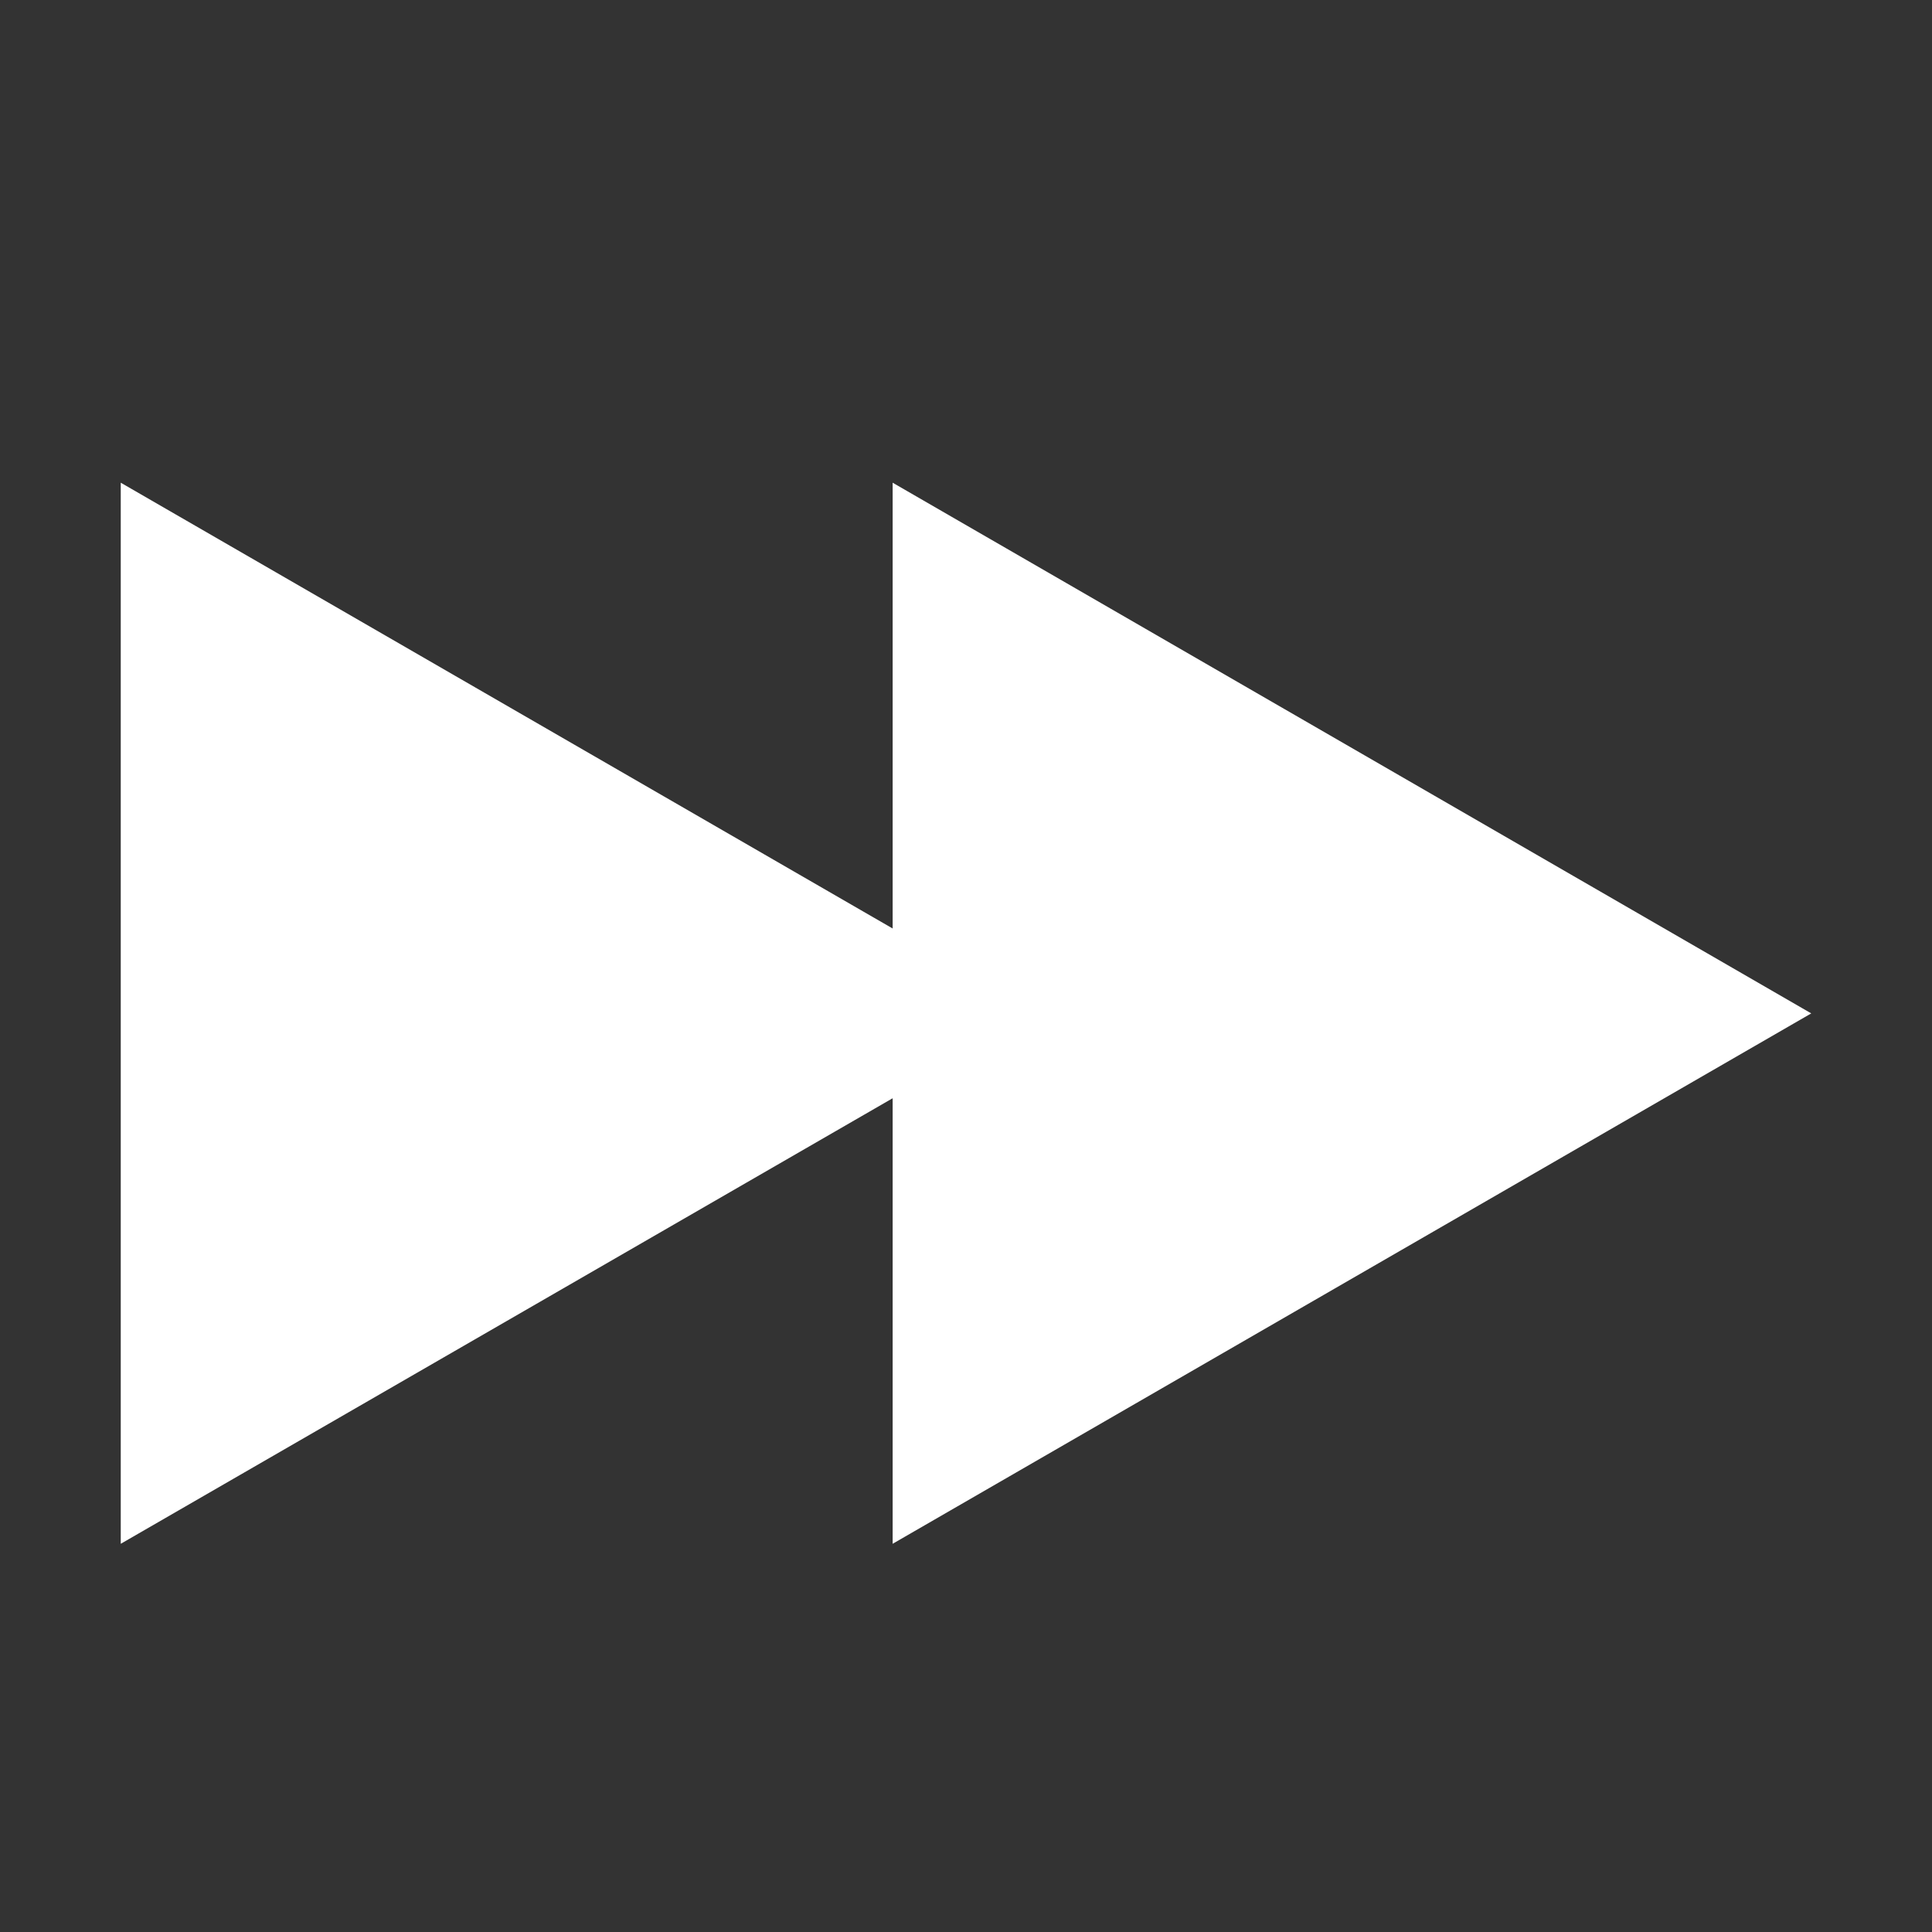 <svg id="Layer_5" data-name="Layer 5" xmlns="http://www.w3.org/2000/svg" viewBox="0 0 64 64"><rect x="0" y="0" width="64" height="64" fill="#333333" stroke="none"/><defs><style>.cls-1{fill:#fff;}</style></defs><title>FastForward</title><polygon class="cls-1" points="34.44 33.57 4 15.99 4 51.14 34.44 33.57"/><polygon class="cls-1" points="60 33.57 29.57 15.99 29.57 51.14 60 33.57"/></svg>